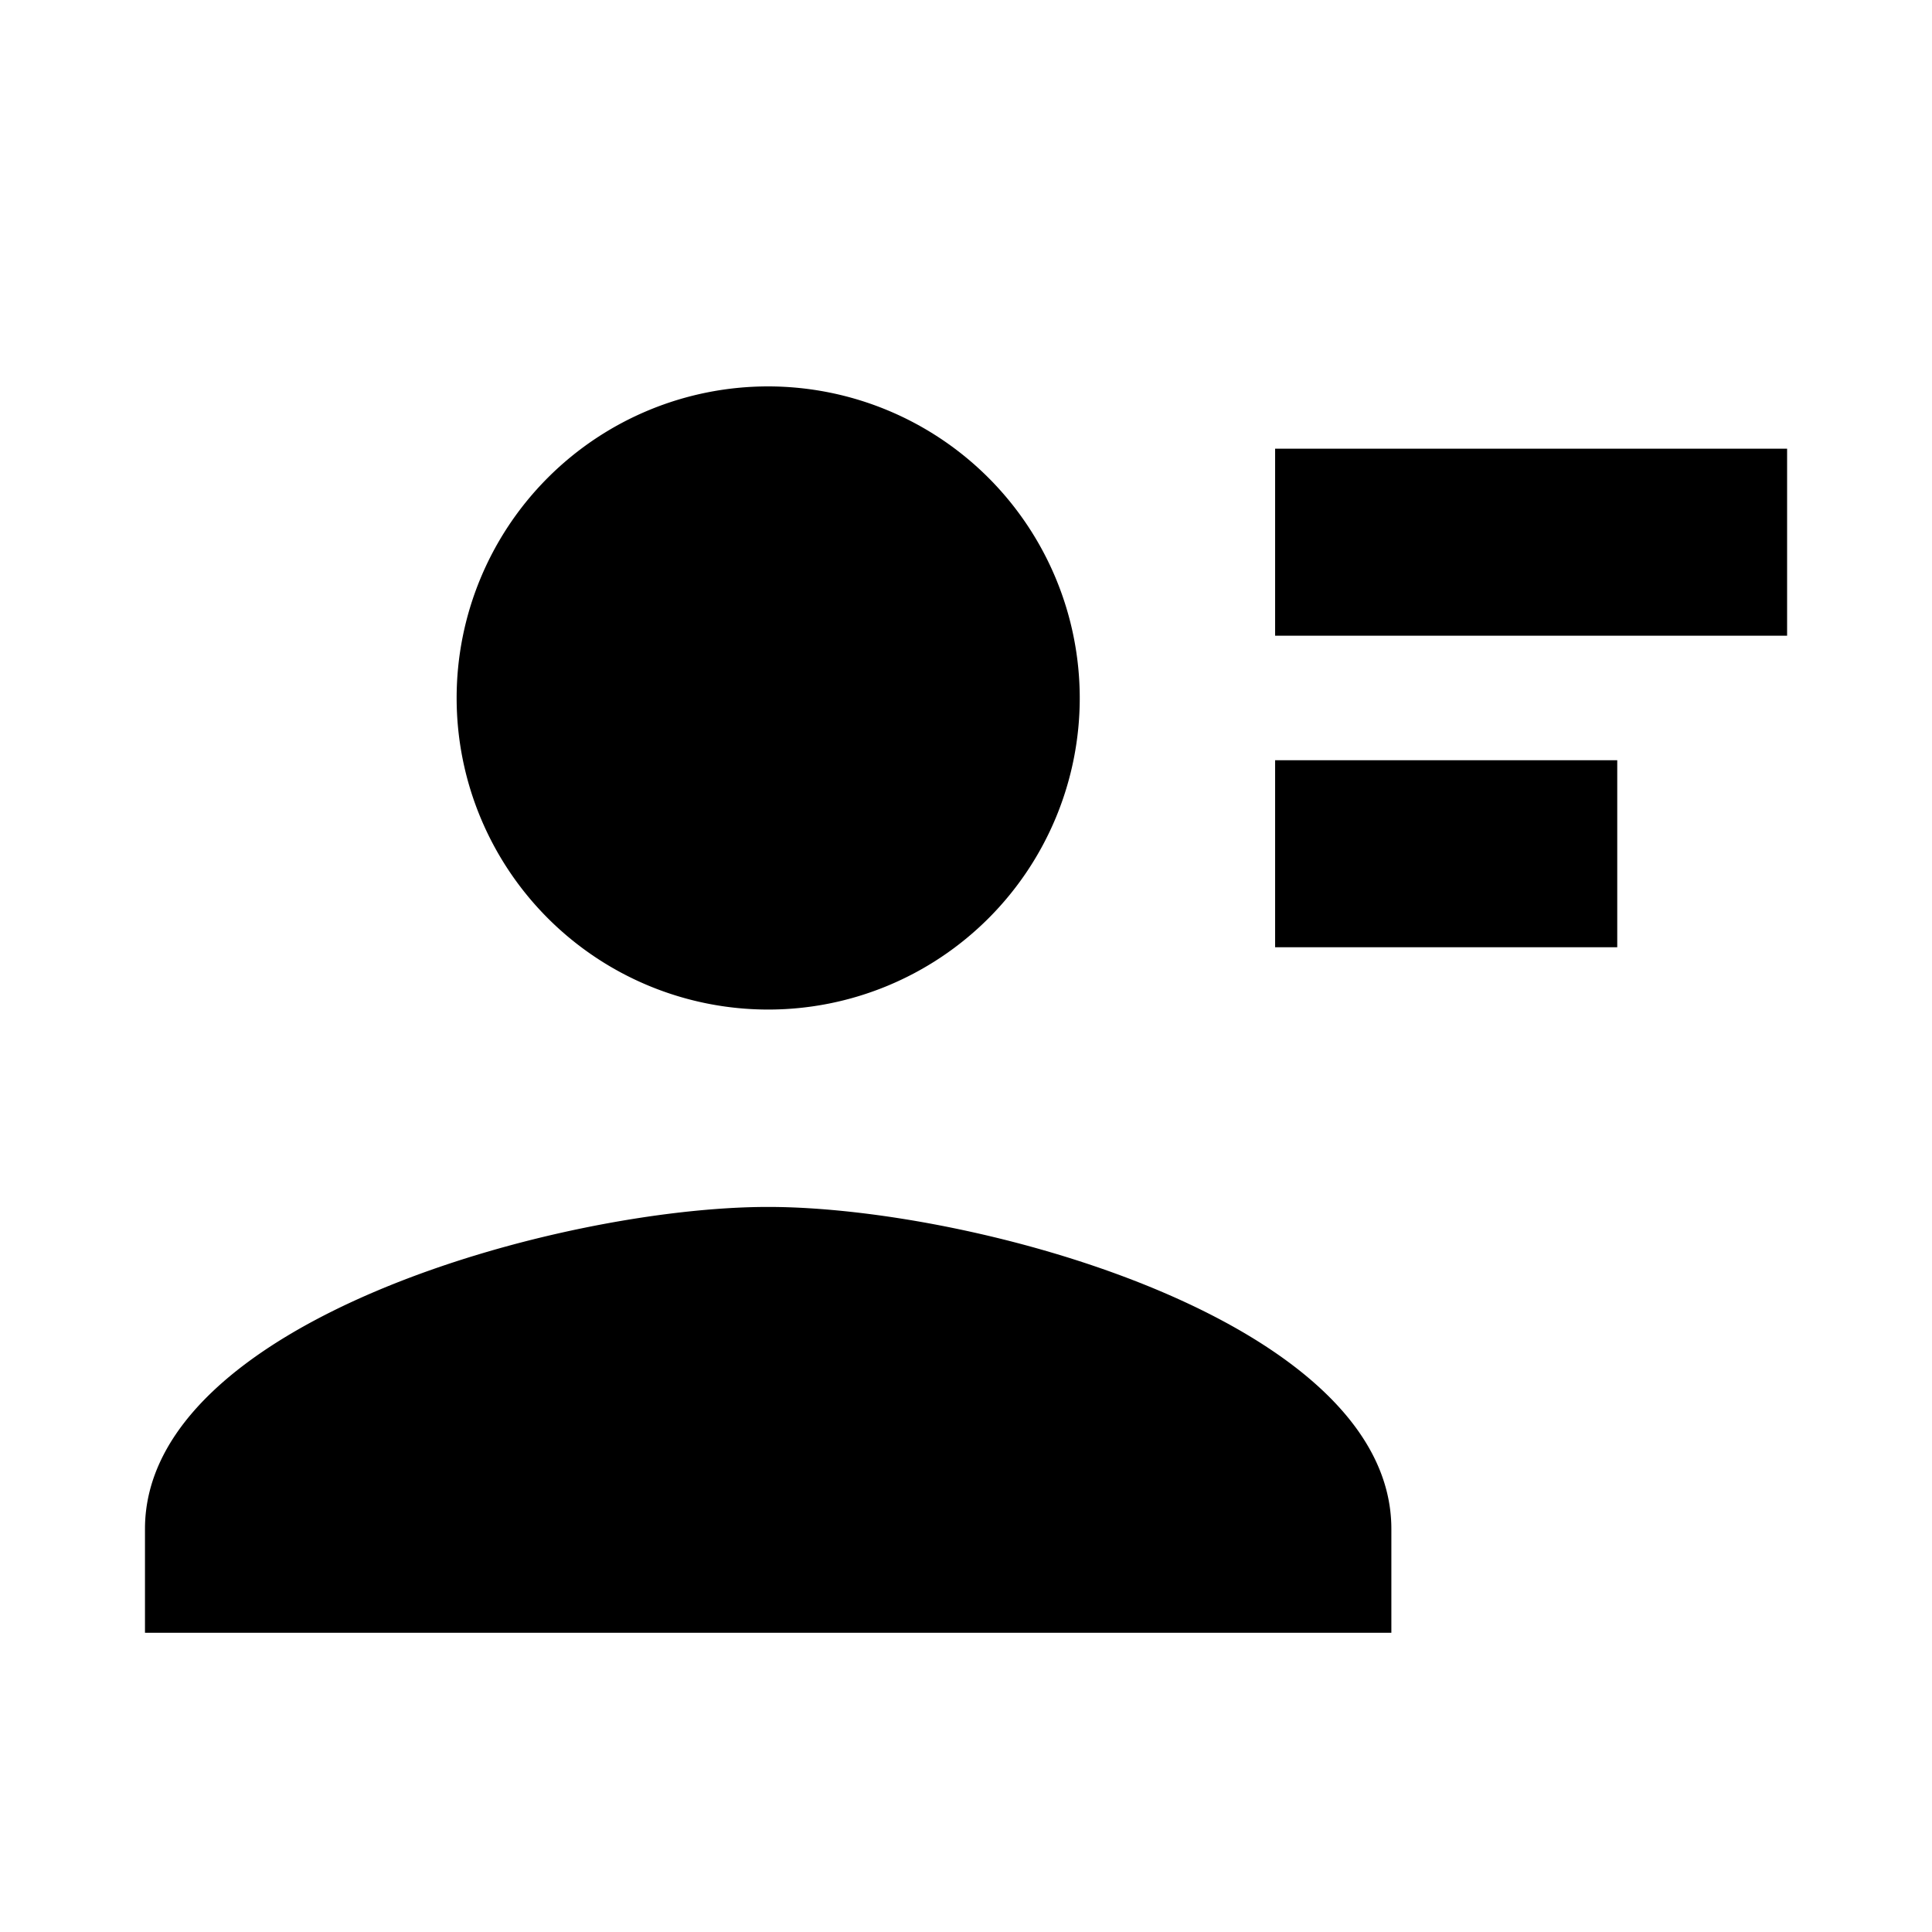 <svg xmlns="http://www.w3.org/2000/svg" viewBox="0 0 24 24"><path d="M13.413 8.67a3.874 3.874 0 0 0-3.87-3.87 3.87 3.87 0 1 0 0 7.741 3.87 3.87 0 0 0 3.87-3.87M1.801 18.993v1.29h15.483v-1.29c0-2.58-5.161-4-7.742-4-2.58 0-7.741 1.42-7.741 4M15.84 5.574h6.36v2.323h-6.36zm4.25 3.87h-4.25v2.323h4.25z"></path></svg>
